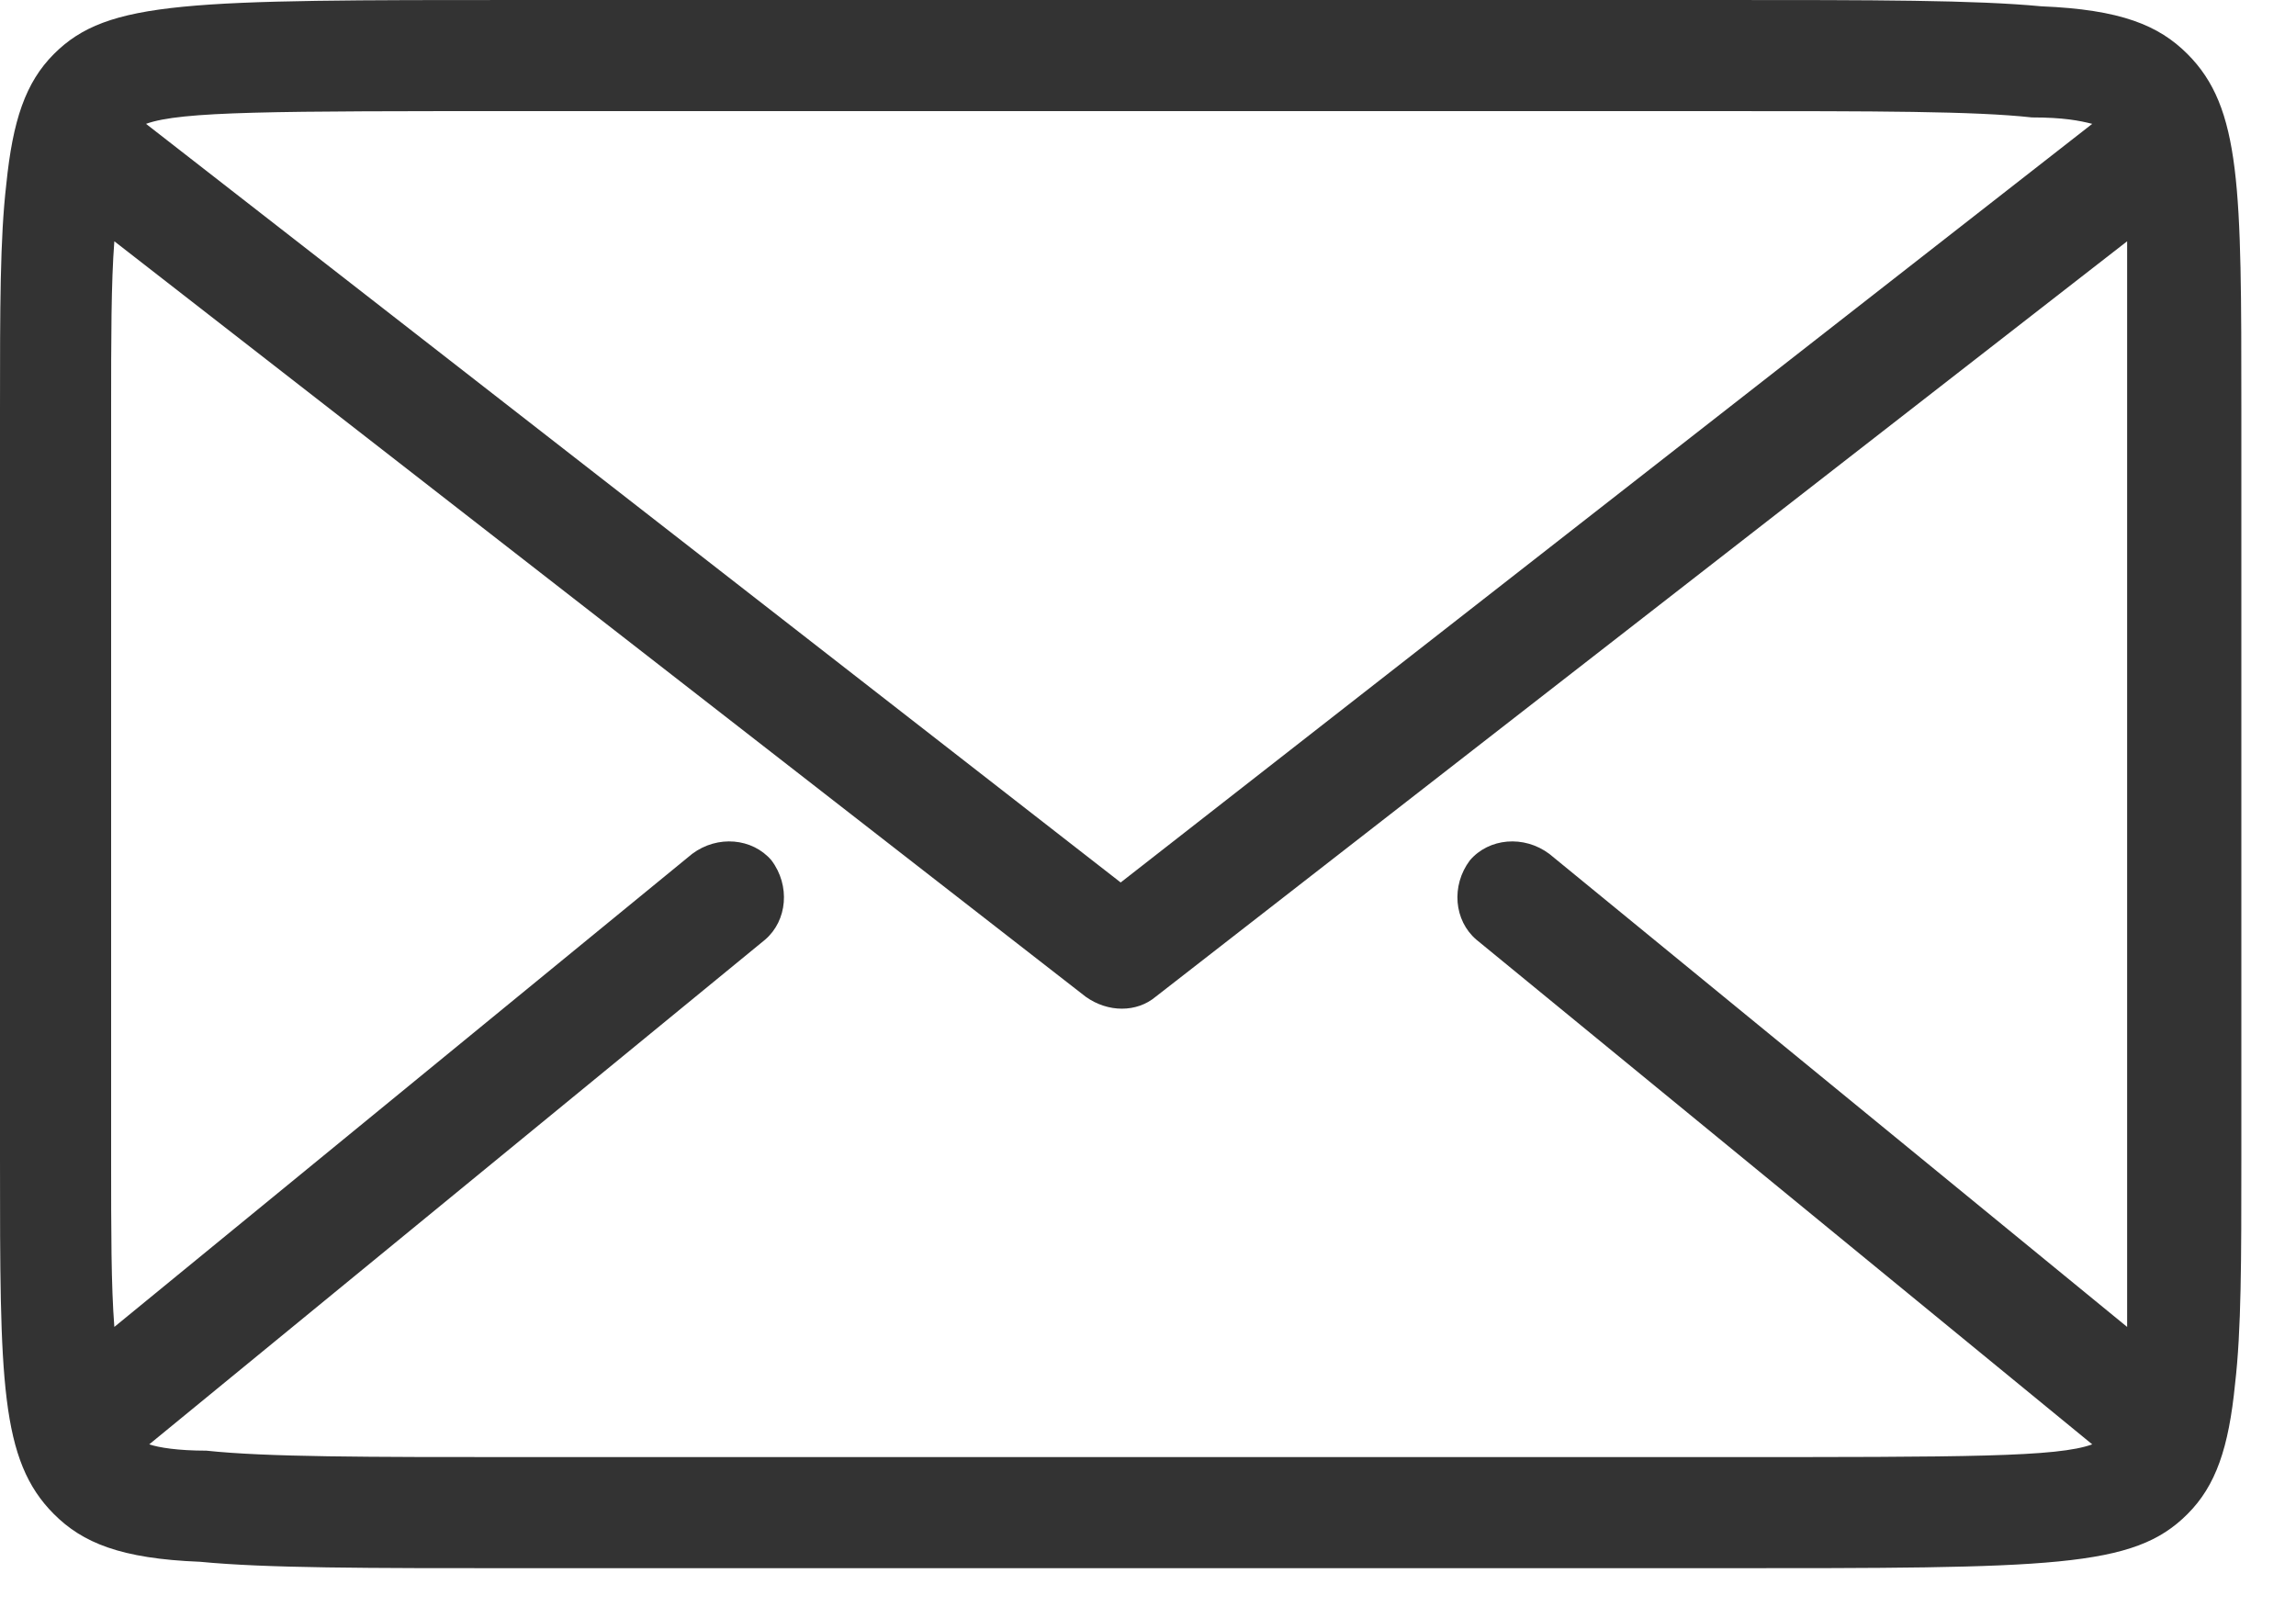 <svg width="20" height="14" viewBox="0 0 20 14" fill="none" xmlns="http://www.w3.org/2000/svg">
<path d="M0.996 2.102C0.968 2.461 0.968 2.959 0.968 3.568V10.094C0.968 10.73 0.968 11.2 0.996 11.56L6.029 7.439C6.25 7.273 6.554 7.301 6.72 7.495C6.886 7.716 6.858 8.02 6.665 8.186L1.3 12.583C1.383 12.611 1.549 12.638 1.798 12.638C2.323 12.694 3.18 12.694 4.563 12.694H14.961C17.146 12.694 17.921 12.694 18.225 12.583L12.86 8.186C12.666 8.02 12.638 7.716 12.804 7.495C12.97 7.301 13.274 7.273 13.496 7.439L18.529 11.56V2.102L10.066 8.684C9.901 8.822 9.652 8.822 9.458 8.684L0.996 2.102ZM18.225 1.079C18.114 1.051 17.976 1.023 17.699 1.023C17.201 0.968 16.344 0.968 14.961 0.968H4.563C2.378 0.968 1.576 0.968 1.272 1.079L9.762 7.688L18.225 1.079ZM0.055 1.604C0.111 1.051 0.221 0.719 0.47 0.47C0.94 0 1.632 0 4.563 0H14.961C16.344 0 17.201 0 17.782 0.055C18.474 0.083 18.805 0.221 19.054 0.47C19.524 0.94 19.524 1.632 19.524 3.568V10.094C19.524 10.979 19.524 11.588 19.469 12.058C19.414 12.611 19.303 12.943 19.054 13.191C18.584 13.662 17.893 13.662 14.961 13.662H4.563C3.18 13.662 2.323 13.662 1.742 13.606C1.051 13.579 0.719 13.44 0.47 13.191C0 12.721 0 12.03 0 10.094V3.568C0 2.683 0 2.074 0.055 1.604Z" fill="#333333"/>
</svg>
